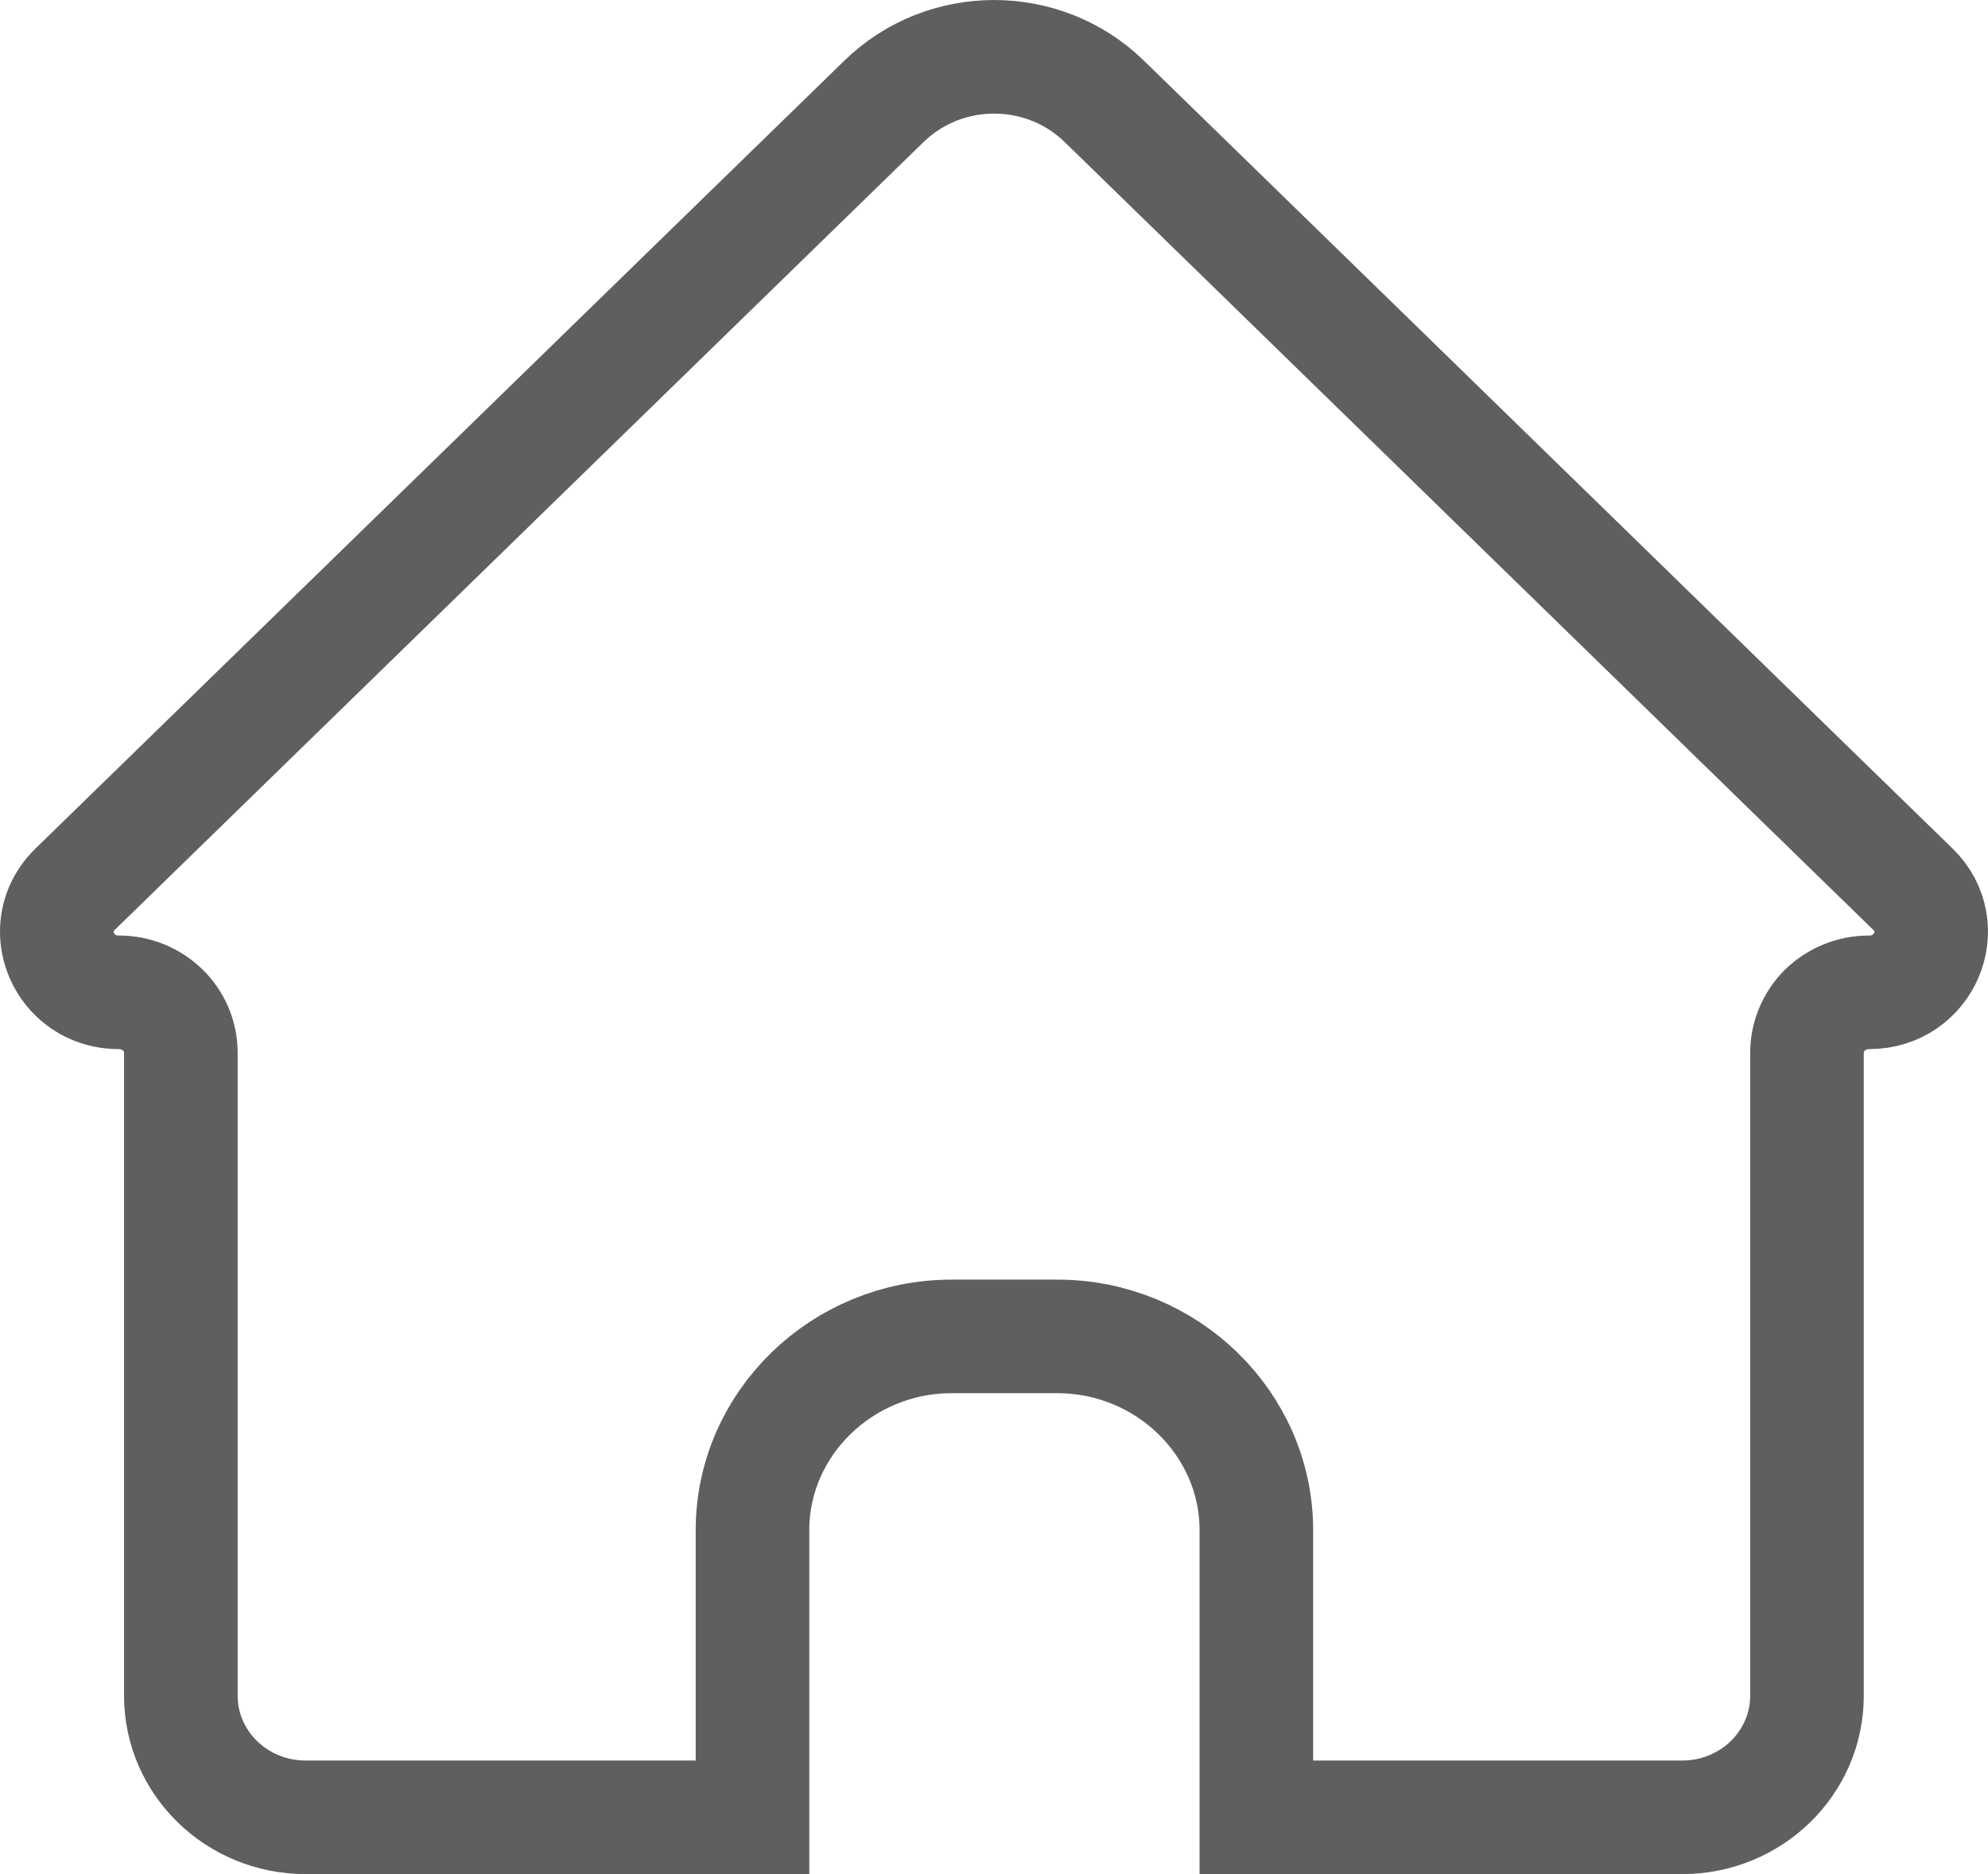 <svg width="35" height="33" viewBox="0 0 35 33" fill="none" xmlns="http://www.w3.org/2000/svg">
<path d="M32.905 17.473C32.603 17.473 32.33 17.593 32.131 17.783C31.936 17.977 31.813 18.246 31.813 18.537V29.859C31.813 31.044 30.828 32 29.615 32H22.119V26.945C22.119 25.067 20.543 23.532 18.615 23.532H16.753C14.825 23.532 13.248 25.067 13.248 26.945V32H5.382C4.166 32 3.184 31.04 3.184 29.859V18.537C3.184 17.948 2.697 17.473 2.092 17.473C1.436 17.473 1 16.951 1 16.403C1 16.14 1.101 15.874 1.322 15.658L3.184 13.844L13.177 4.108L15.563 1.784C16.636 0.739 18.368 0.739 19.441 1.784L21.827 4.108L31.816 13.844L33.679 15.658C34.364 16.327 33.88 17.473 32.908 17.473H32.905Z" stroke="#5F5F5F" stroke-width="2" stroke-miterlimit="10"/>
</svg>
